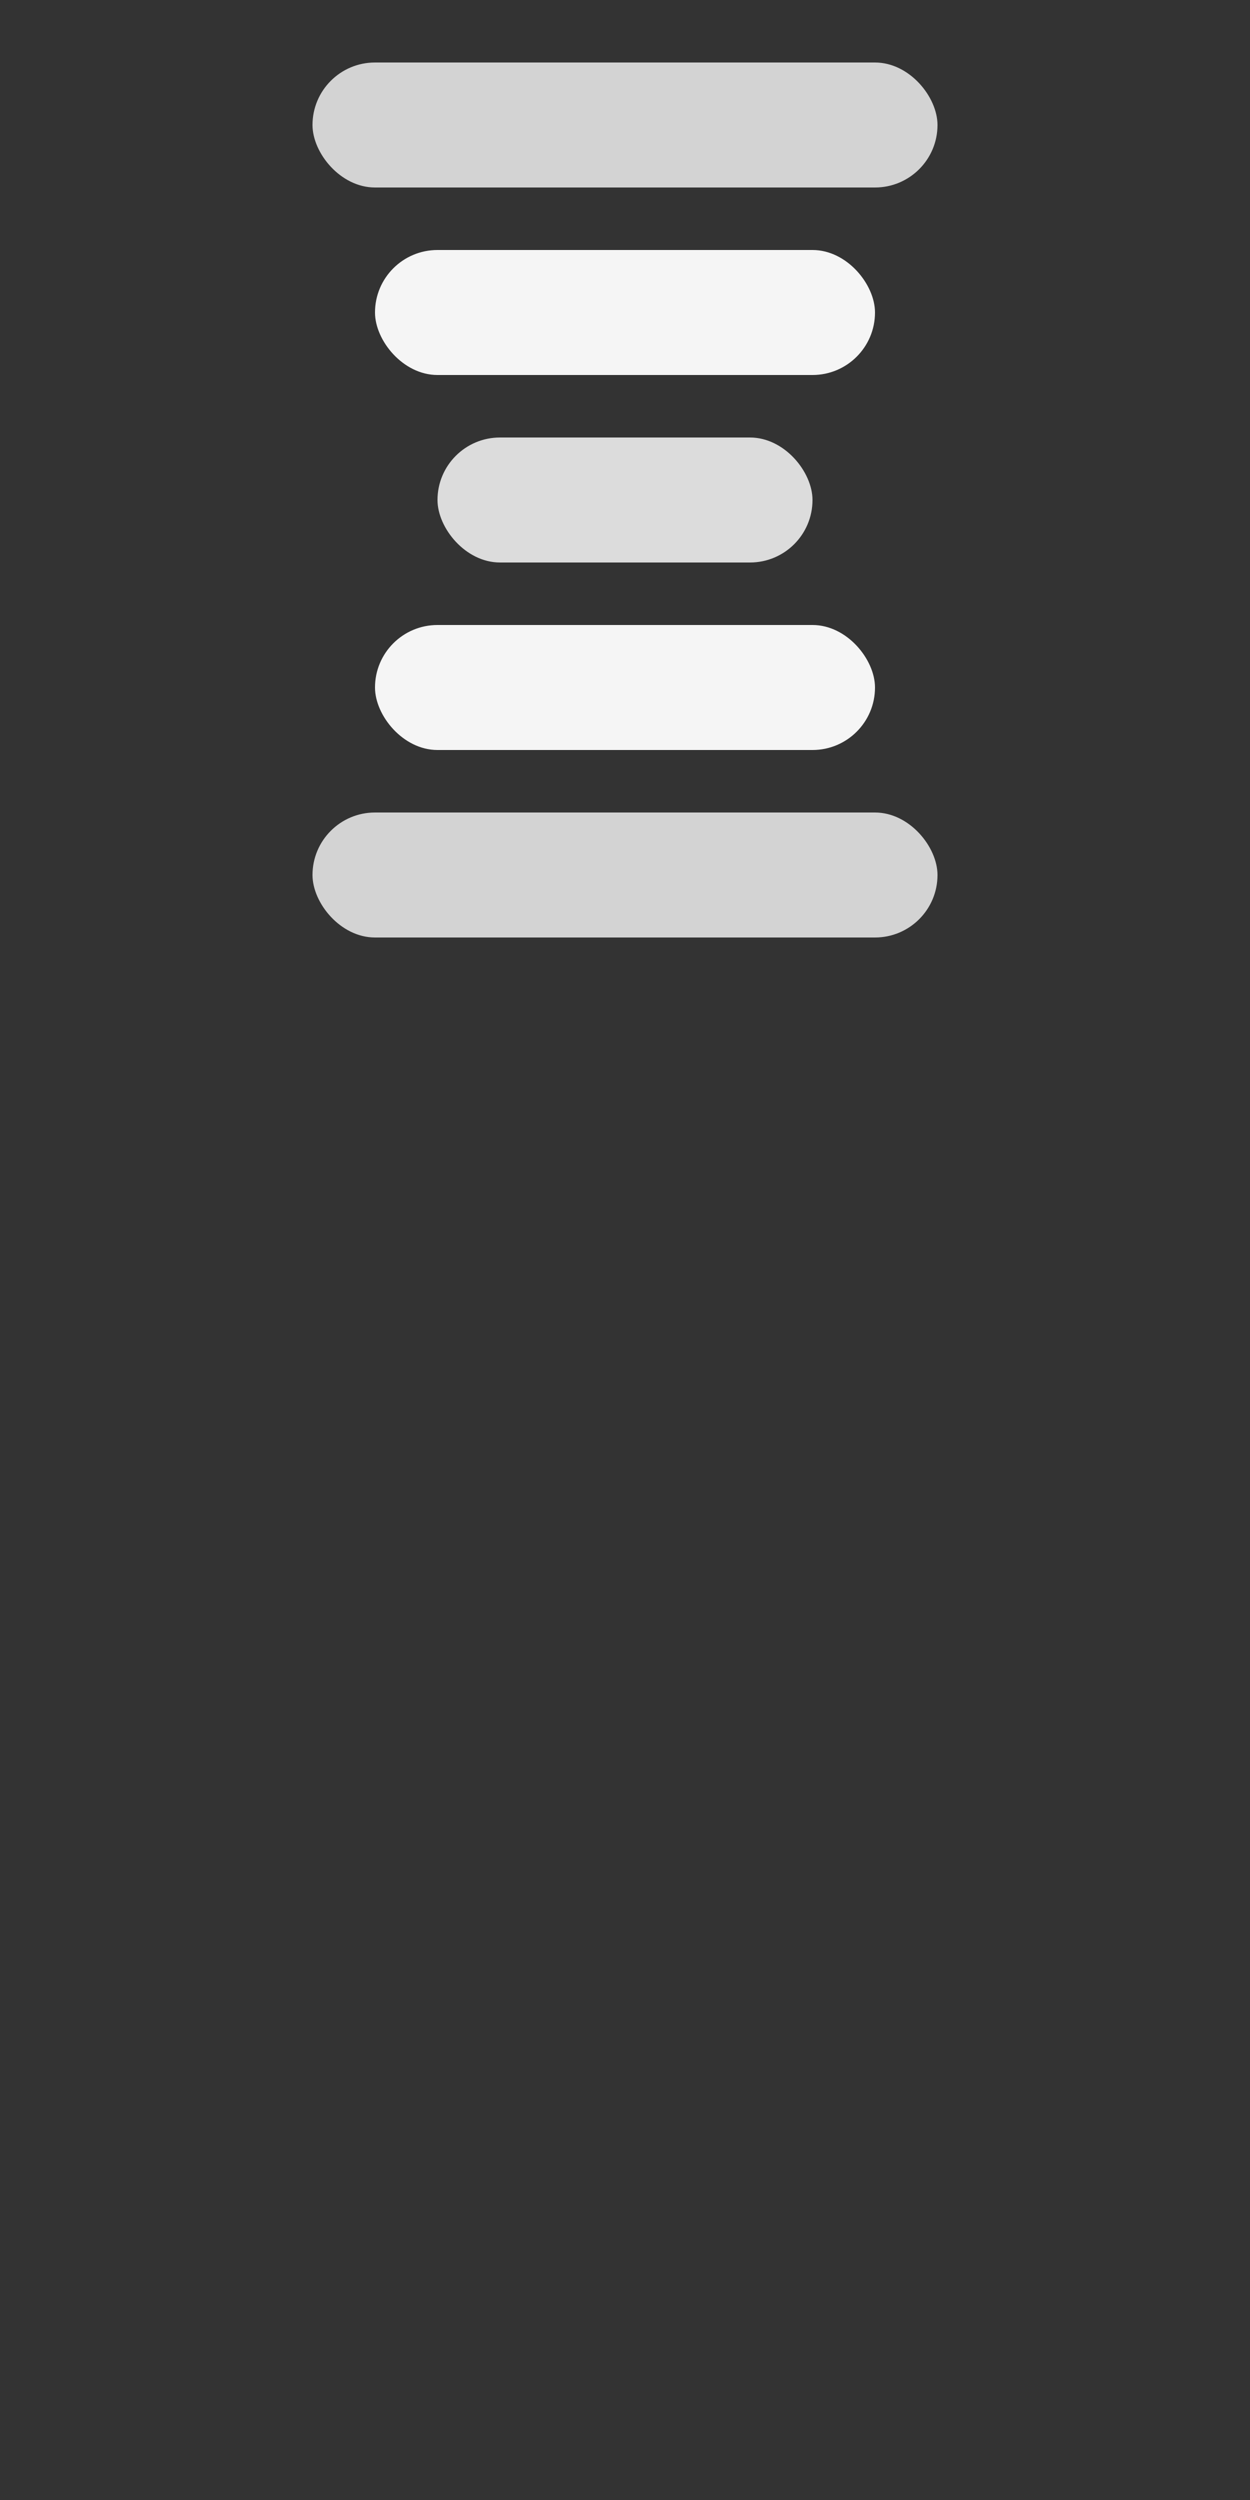 <?xml version="1.0" encoding="UTF-8"?>
<svg width="200" height="400" viewBox="0 0 200 400" xmlns="http://www.w3.org/2000/svg" xmlns:xlink="http://www.w3.org/1999/xlink">
  <rect x="0" y="0" width="200" height="400" fill="#333333" stroke="none"/>
  <defs>
    <g id="Ladder_of_Pale_Clouds_base_character">
      <!-- Cloud Ladder -->
      <rect x="50" y="10" width="100" height="20" fill="lightgray" rx="10" ry="10"/>
      <rect x="60" y="40" width="80" height="20" fill="whitesmoke" rx="10" ry="10"/>
      <rect x="70" y="70" width="60" height="20" fill="gainsboro" rx="10" ry="10"/>
      <rect x="60" y="100" width="80" height="20" fill="whitesmoke" rx="10" ry="10"/>
      <rect x="50" y="130" width="100" height="20" fill="lightgray" rx="10" ry="10"/>
    </g>
  </defs>
  <use xlink:href="#Ladder_of_Pale_Clouds_base_character">
    <animateTransform attributeType="XML" attributeName="transform" type="translate" values="0 0; 0 10; 0 0" dur="1s" repeatCount="indefinite"/>
    <animateTransform attributeType="XML" attributeName="transform" type="scale" values="1 1; 1 1.2; 1 1" dur="2s" repeatCount="indefinite" additive="sum"/>
  </use>
</svg>